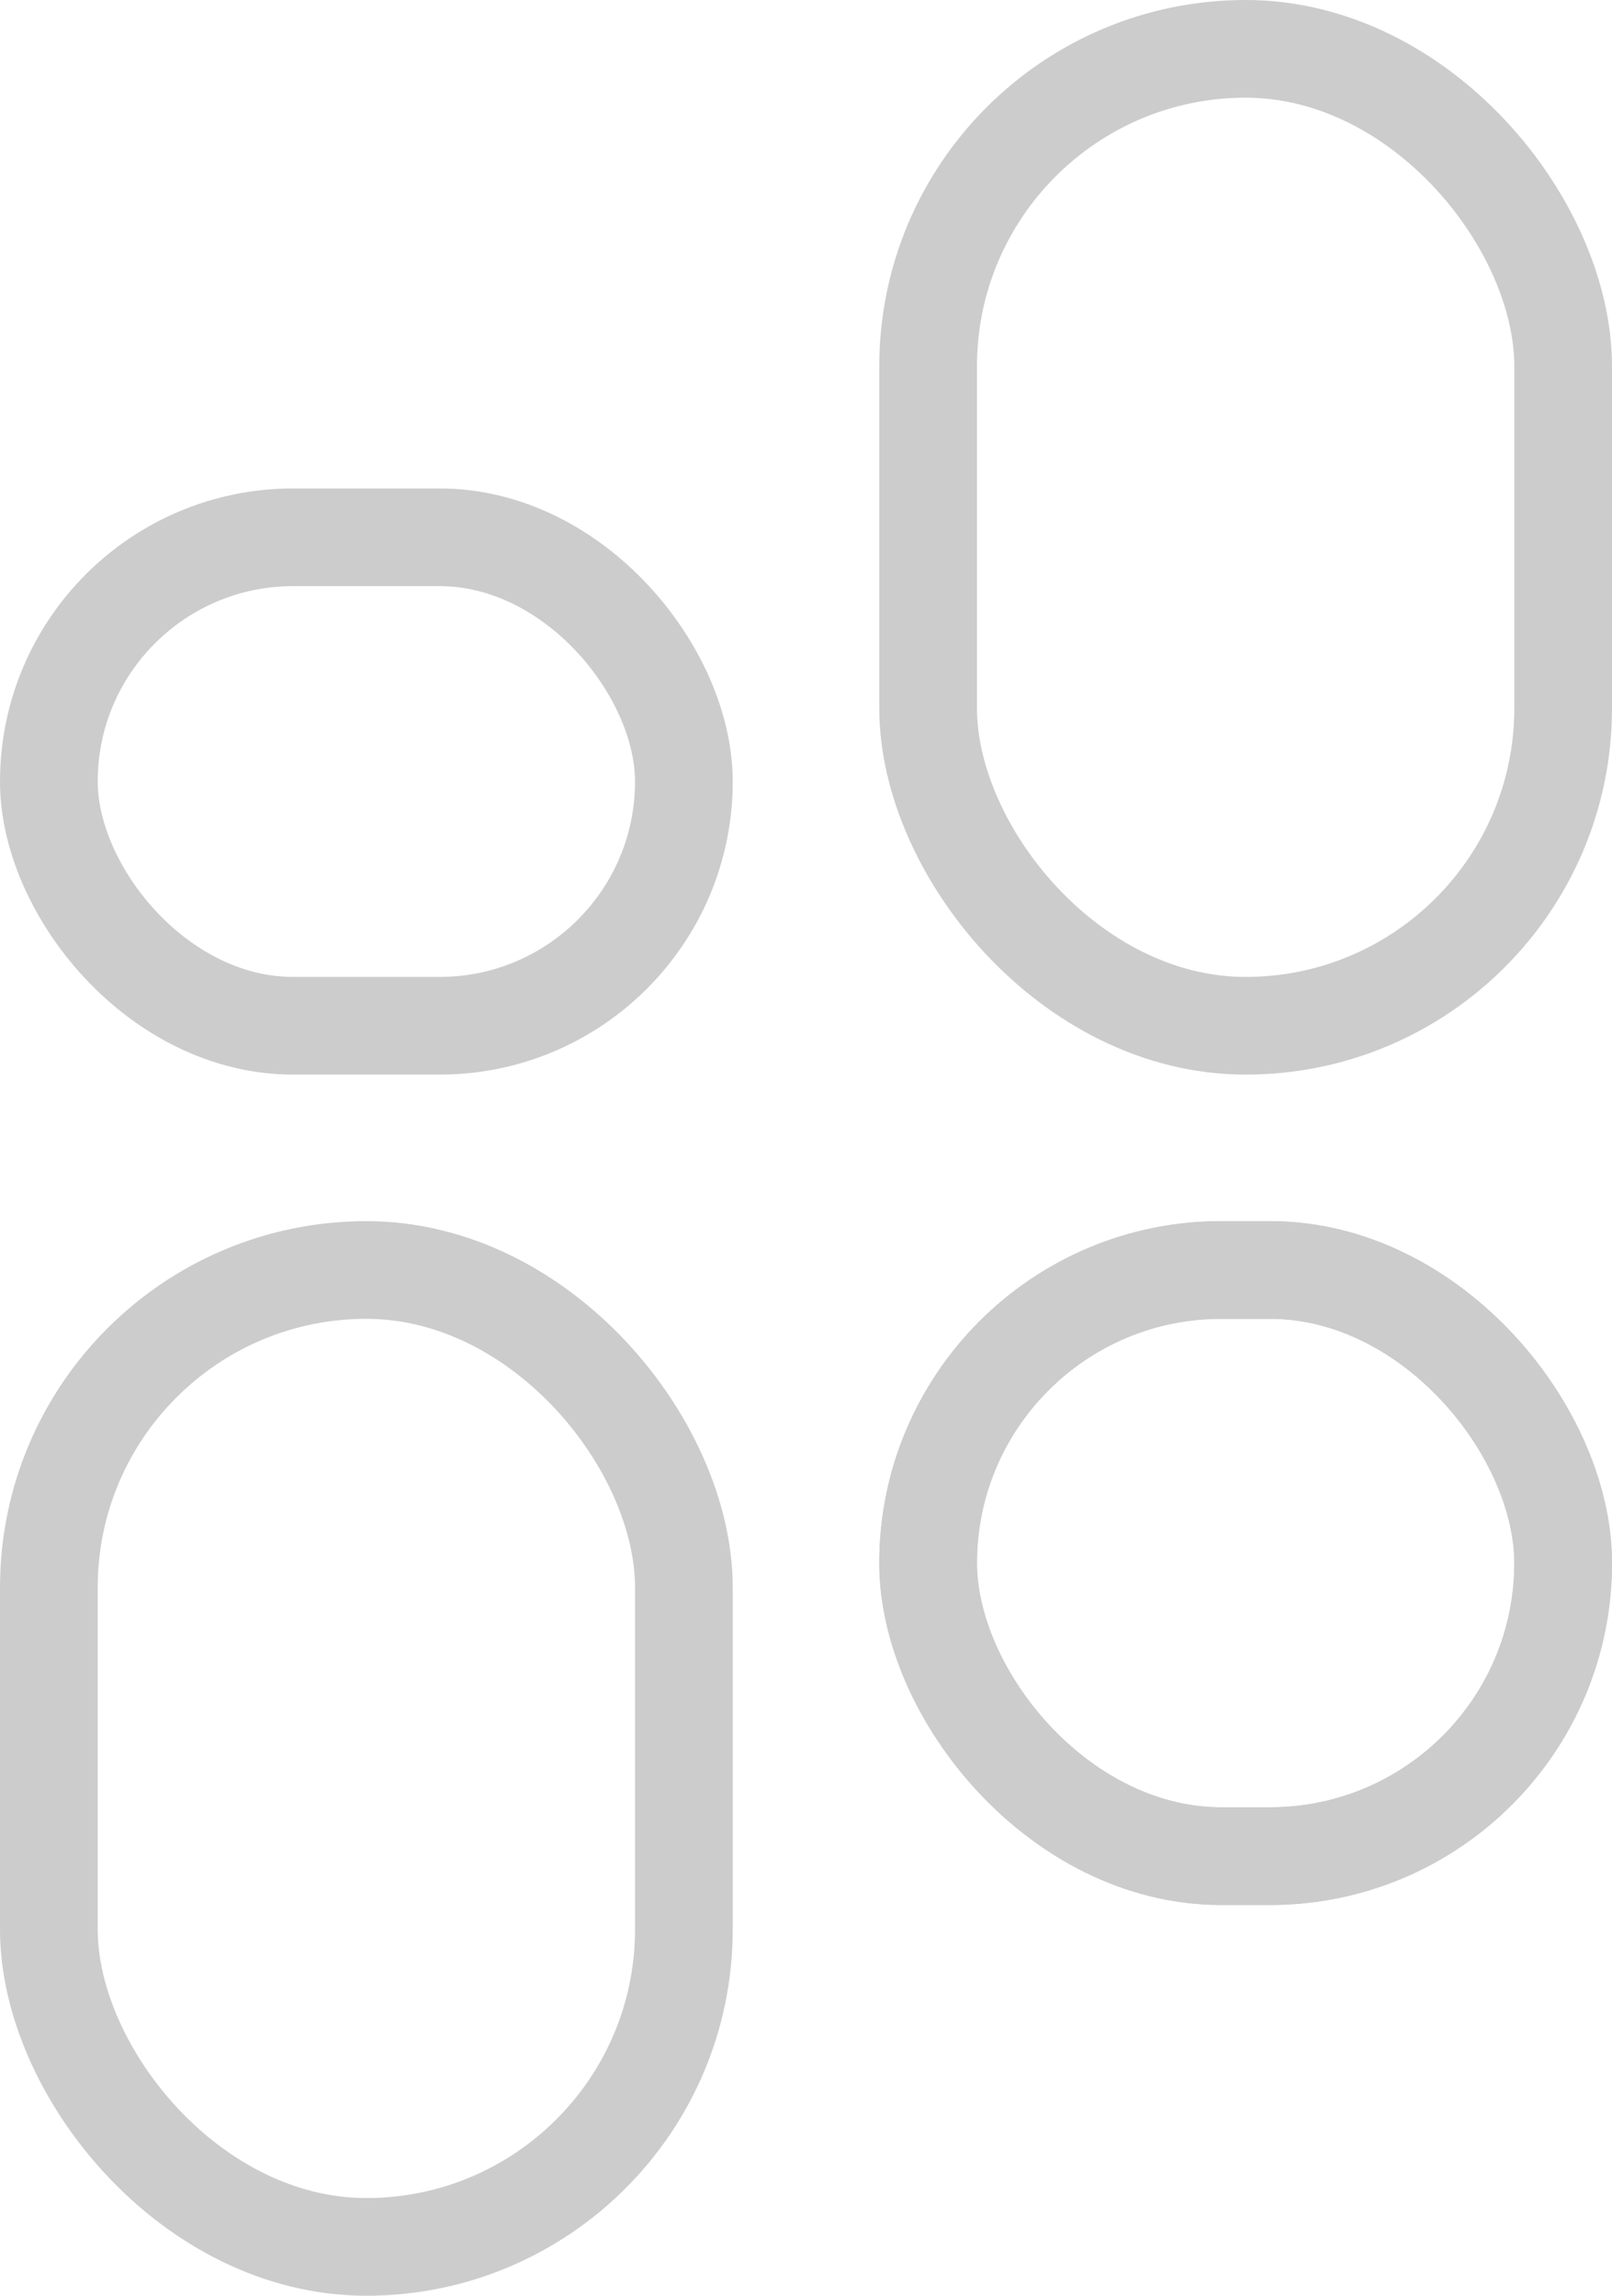 <svg width="33" height="47" viewBox="0 0 33 47" fill="none" xmlns="http://www.w3.org/2000/svg">
<rect x="1" y="26" width="13" height="20" rx="6.5" stroke="#CCCCCC" stroke-width="2"/>
<rect x="19" y="1" width="13" height="20" rx="6.5" stroke="#CCCCCC" stroke-width="2"/>
<rect x="1" y="11" width="13" height="10" rx="5" stroke="#CCCCCC" stroke-width="2"/>
<rect x="19" y="26" width="13" height="12" rx="6" stroke="#CCCCCC" stroke-width="2"/>
<rect x="19" y="26" width="13" height="12" rx="6" stroke="#CCCCCC" stroke-width="2"/>
</svg>

